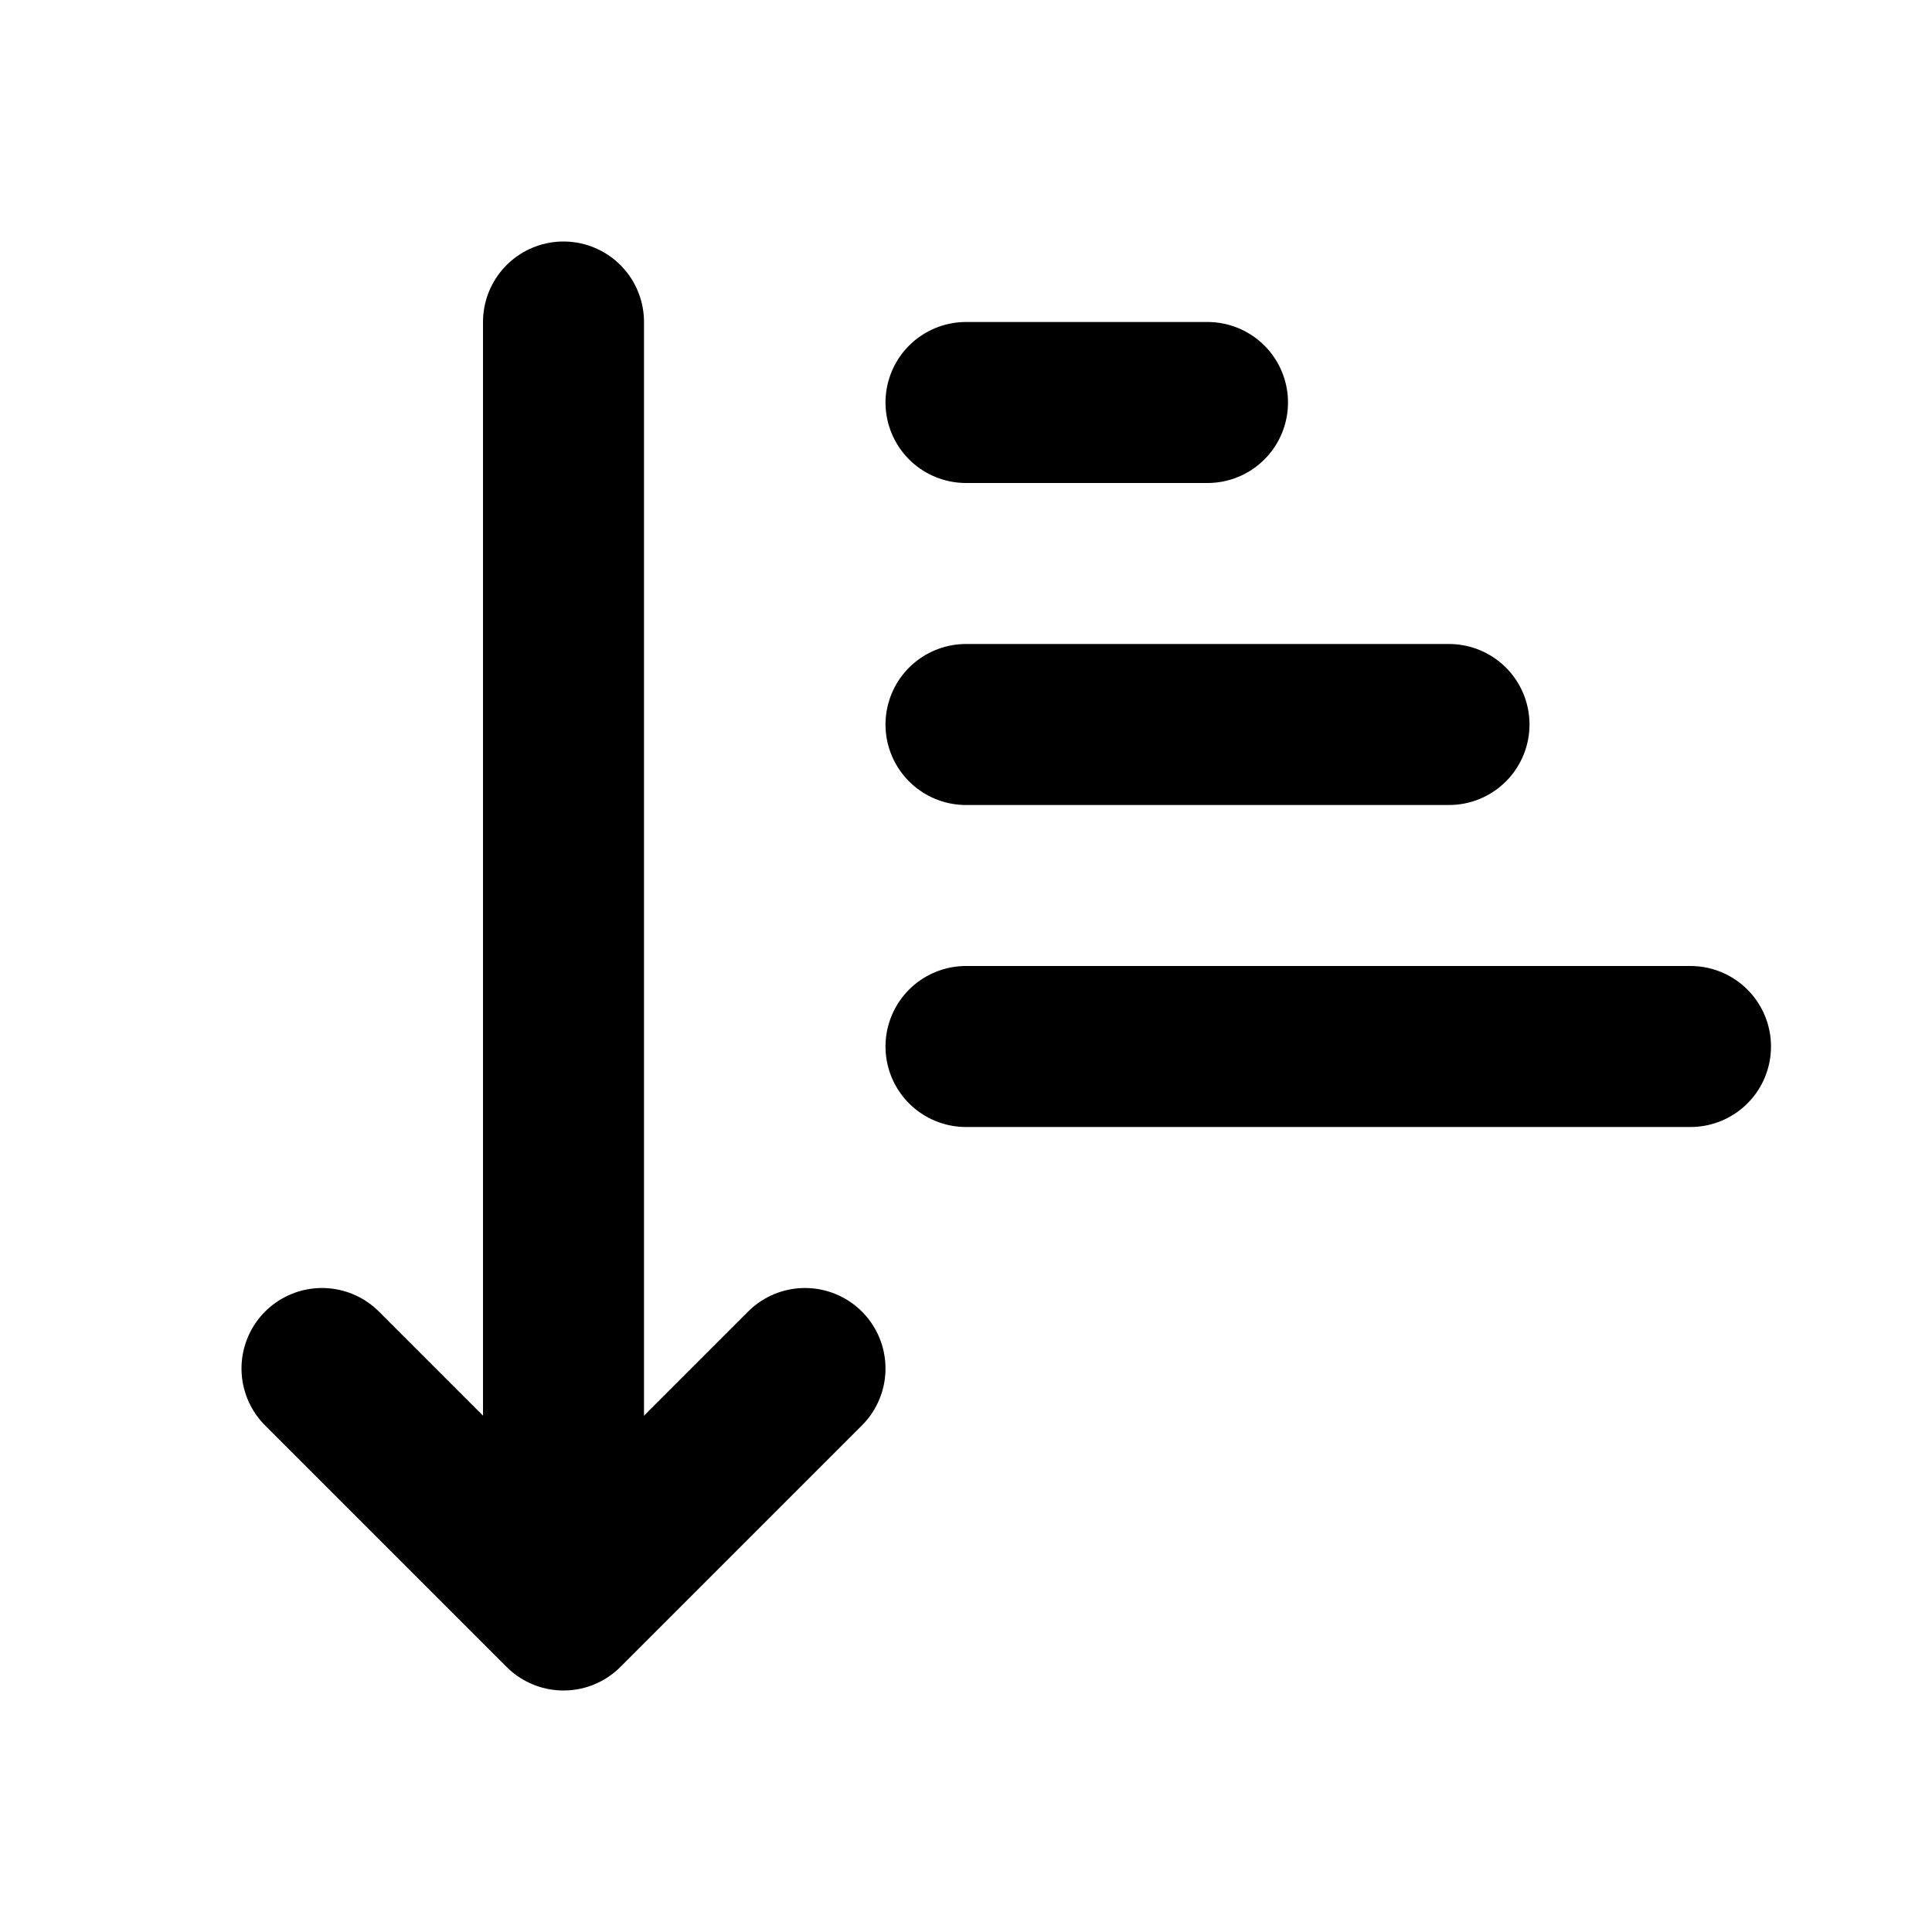 <svg
  width="24"
  height="24"
  viewBox="0 0 24 24"
  xmlns="http://www.w3.org/2000/svg"
  fill="none"
  stroke="currentColor"
  stroke-width="2"
  stroke-linecap="round"
  stroke-linejoin="round"
>
  <path d="M12 5h3" />
  <path d="M12 9h6" />
  <path d="M12 13h9" />
  <path d="M4 17l3 3 3-3" />
  <line x1="7" y1="18" x2="7" y2="4" />
</svg>

